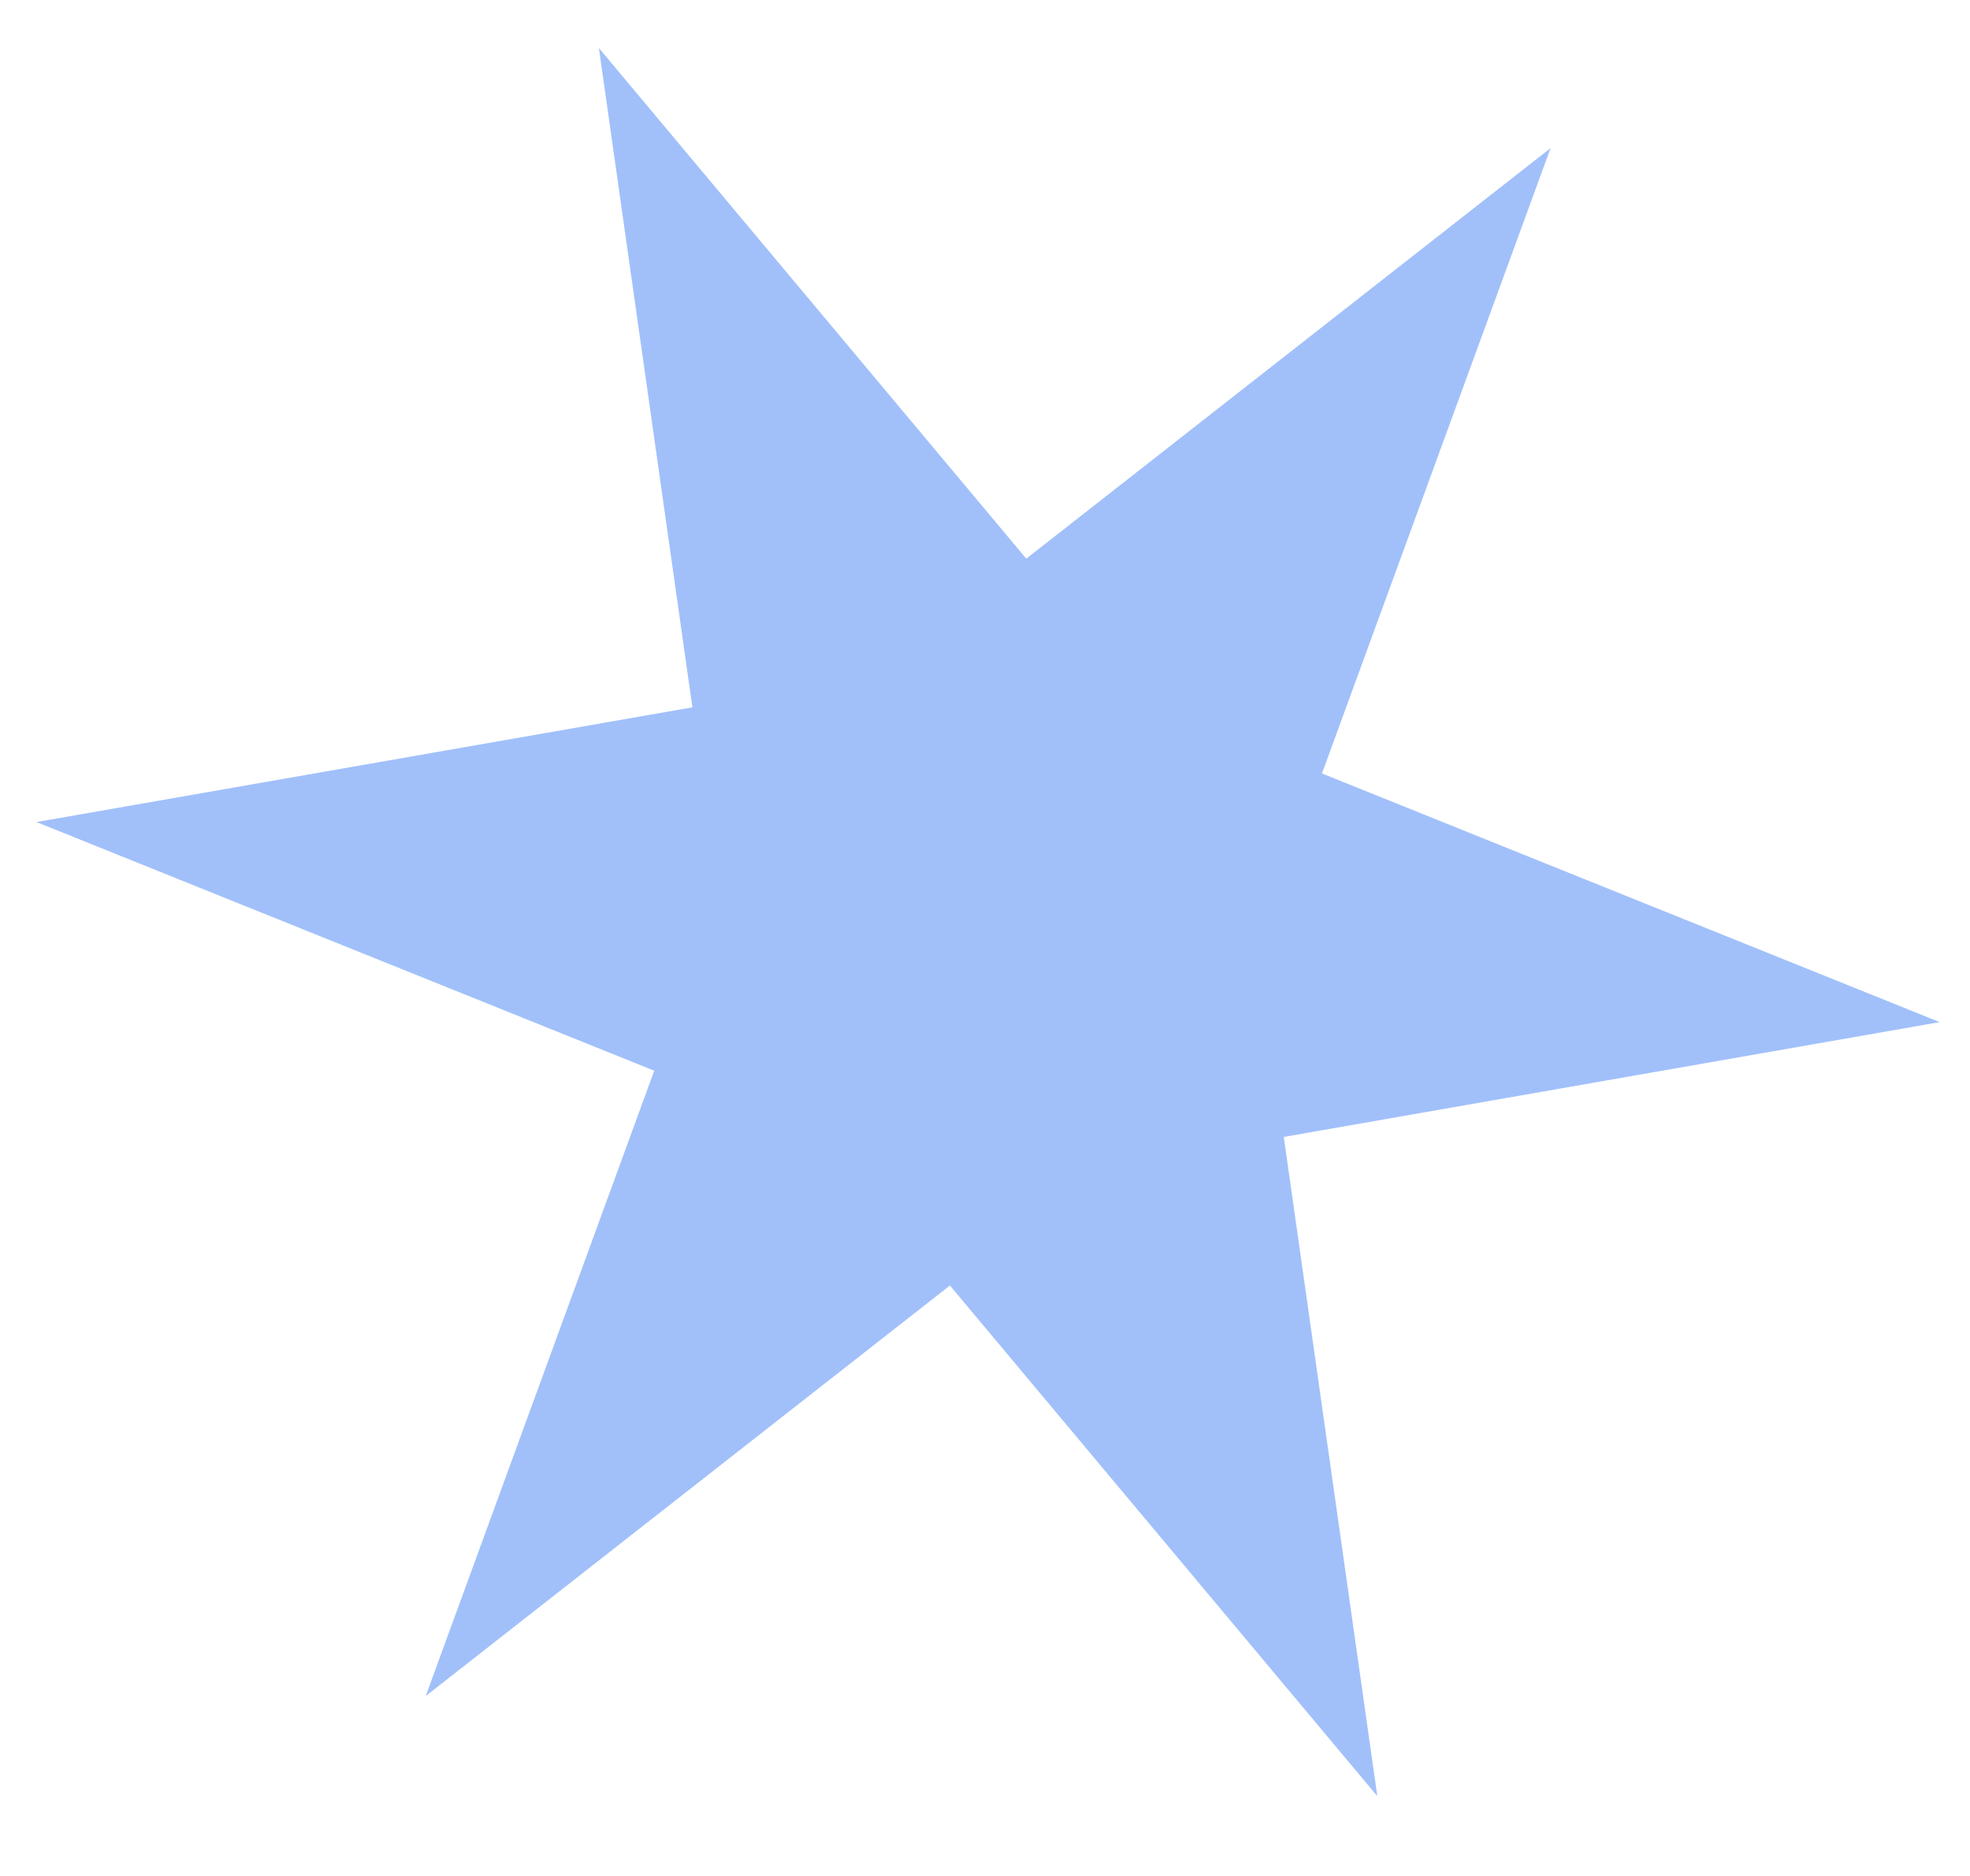 <svg width="21" height="20" viewBox="0 0 21 20" fill="none" xmlns="http://www.w3.org/2000/svg">
<path d="M14.682 19.149L10.126 13.705L4.538 18.082L6.974 11.415L0.389 8.764L7.381 7.541L6.384 0.512L10.94 5.956L16.529 1.579L14.092 8.246L20.677 10.897L13.685 12.121L14.682 19.149Z" fill="#6296F6" fill-opacity="0.6"/>
</svg>
